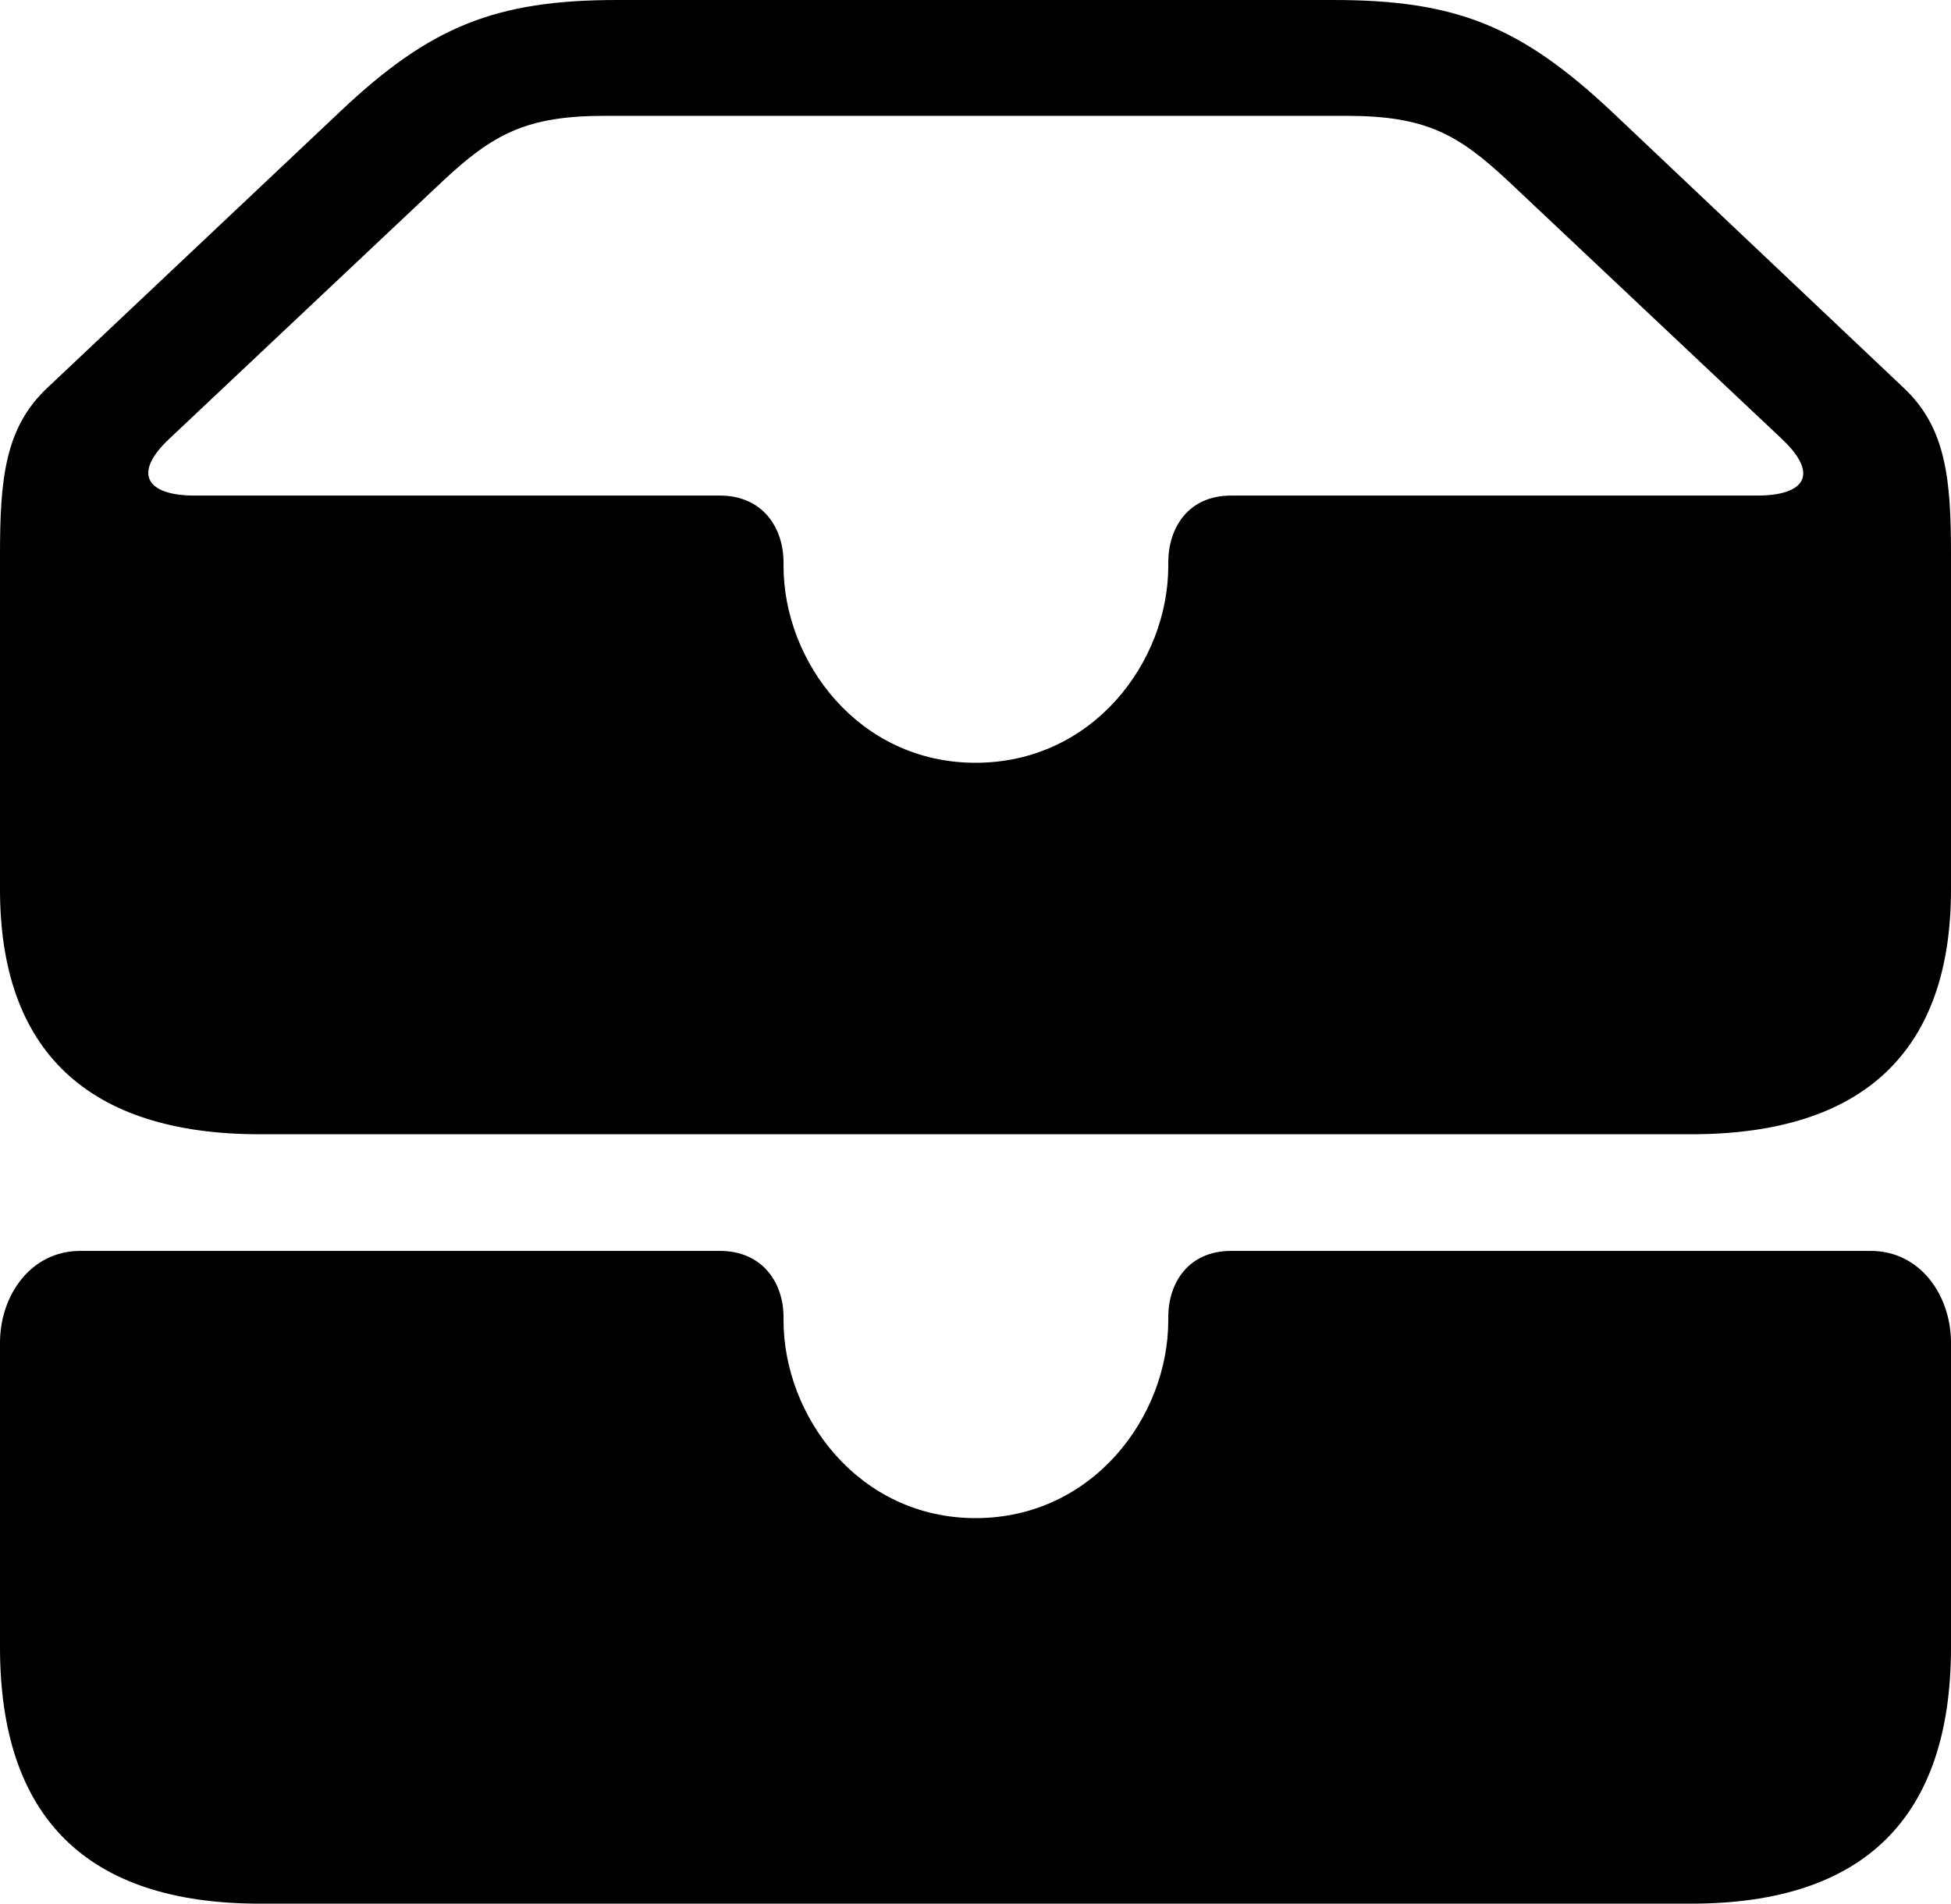 <?xml version="1.0" encoding="UTF-8" standalone="no"?>
<svg xmlns="http://www.w3.org/2000/svg"
     width="1151.367" height="1123.535"
     viewBox="0 0 1151.367 1123.535"
     fill="currentColor">
  <path d="M153.318 669.432H998.048C1100.588 669.432 1151.368 619.632 1151.368 524.902V327.152C1151.368 282.712 1148.438 252.442 1123.538 229.002L950.688 65.432C897.458 15.622 859.378 0.002 787.108 0.002H364.258C292.478 0.002 253.908 15.622 201.168 65.432L27.828 229.002C2.928 252.442 -0.002 282.712 -0.002 327.152V524.902C-0.002 619.632 51.268 669.432 153.318 669.432ZM575.688 450.192C506.838 450.192 462.398 390.622 462.398 333.982V332.032C462.398 311.522 450.198 292.482 424.808 292.482H114.748C86.918 292.482 77.638 279.782 100.098 258.792L261.228 106.932C291.018 79.102 310.548 68.362 356.938 68.362H794.438C841.308 68.362 860.348 79.102 890.138 106.932L1051.268 258.792C1074.708 280.762 1063.968 292.482 1037.108 292.482H726.558C701.168 292.482 689.448 311.522 689.448 332.032V333.982C689.448 390.622 645.018 450.192 575.688 450.192ZM153.318 1123.532H998.048C1100.098 1123.532 1151.368 1072.752 1151.368 972.172V792.482C1151.368 764.652 1133.298 738.282 1104.008 738.282H726.558C701.168 738.282 689.448 757.322 689.448 777.342V779.302C689.448 835.942 645.018 895.992 575.688 895.992C506.838 895.992 462.398 835.942 462.398 779.302V777.342C462.398 757.322 450.198 738.282 424.808 738.282H47.368C18.068 738.282 -0.002 764.652 -0.002 792.482V972.172C-0.002 1072.752 51.268 1123.532 153.318 1123.532Z"/>
</svg>